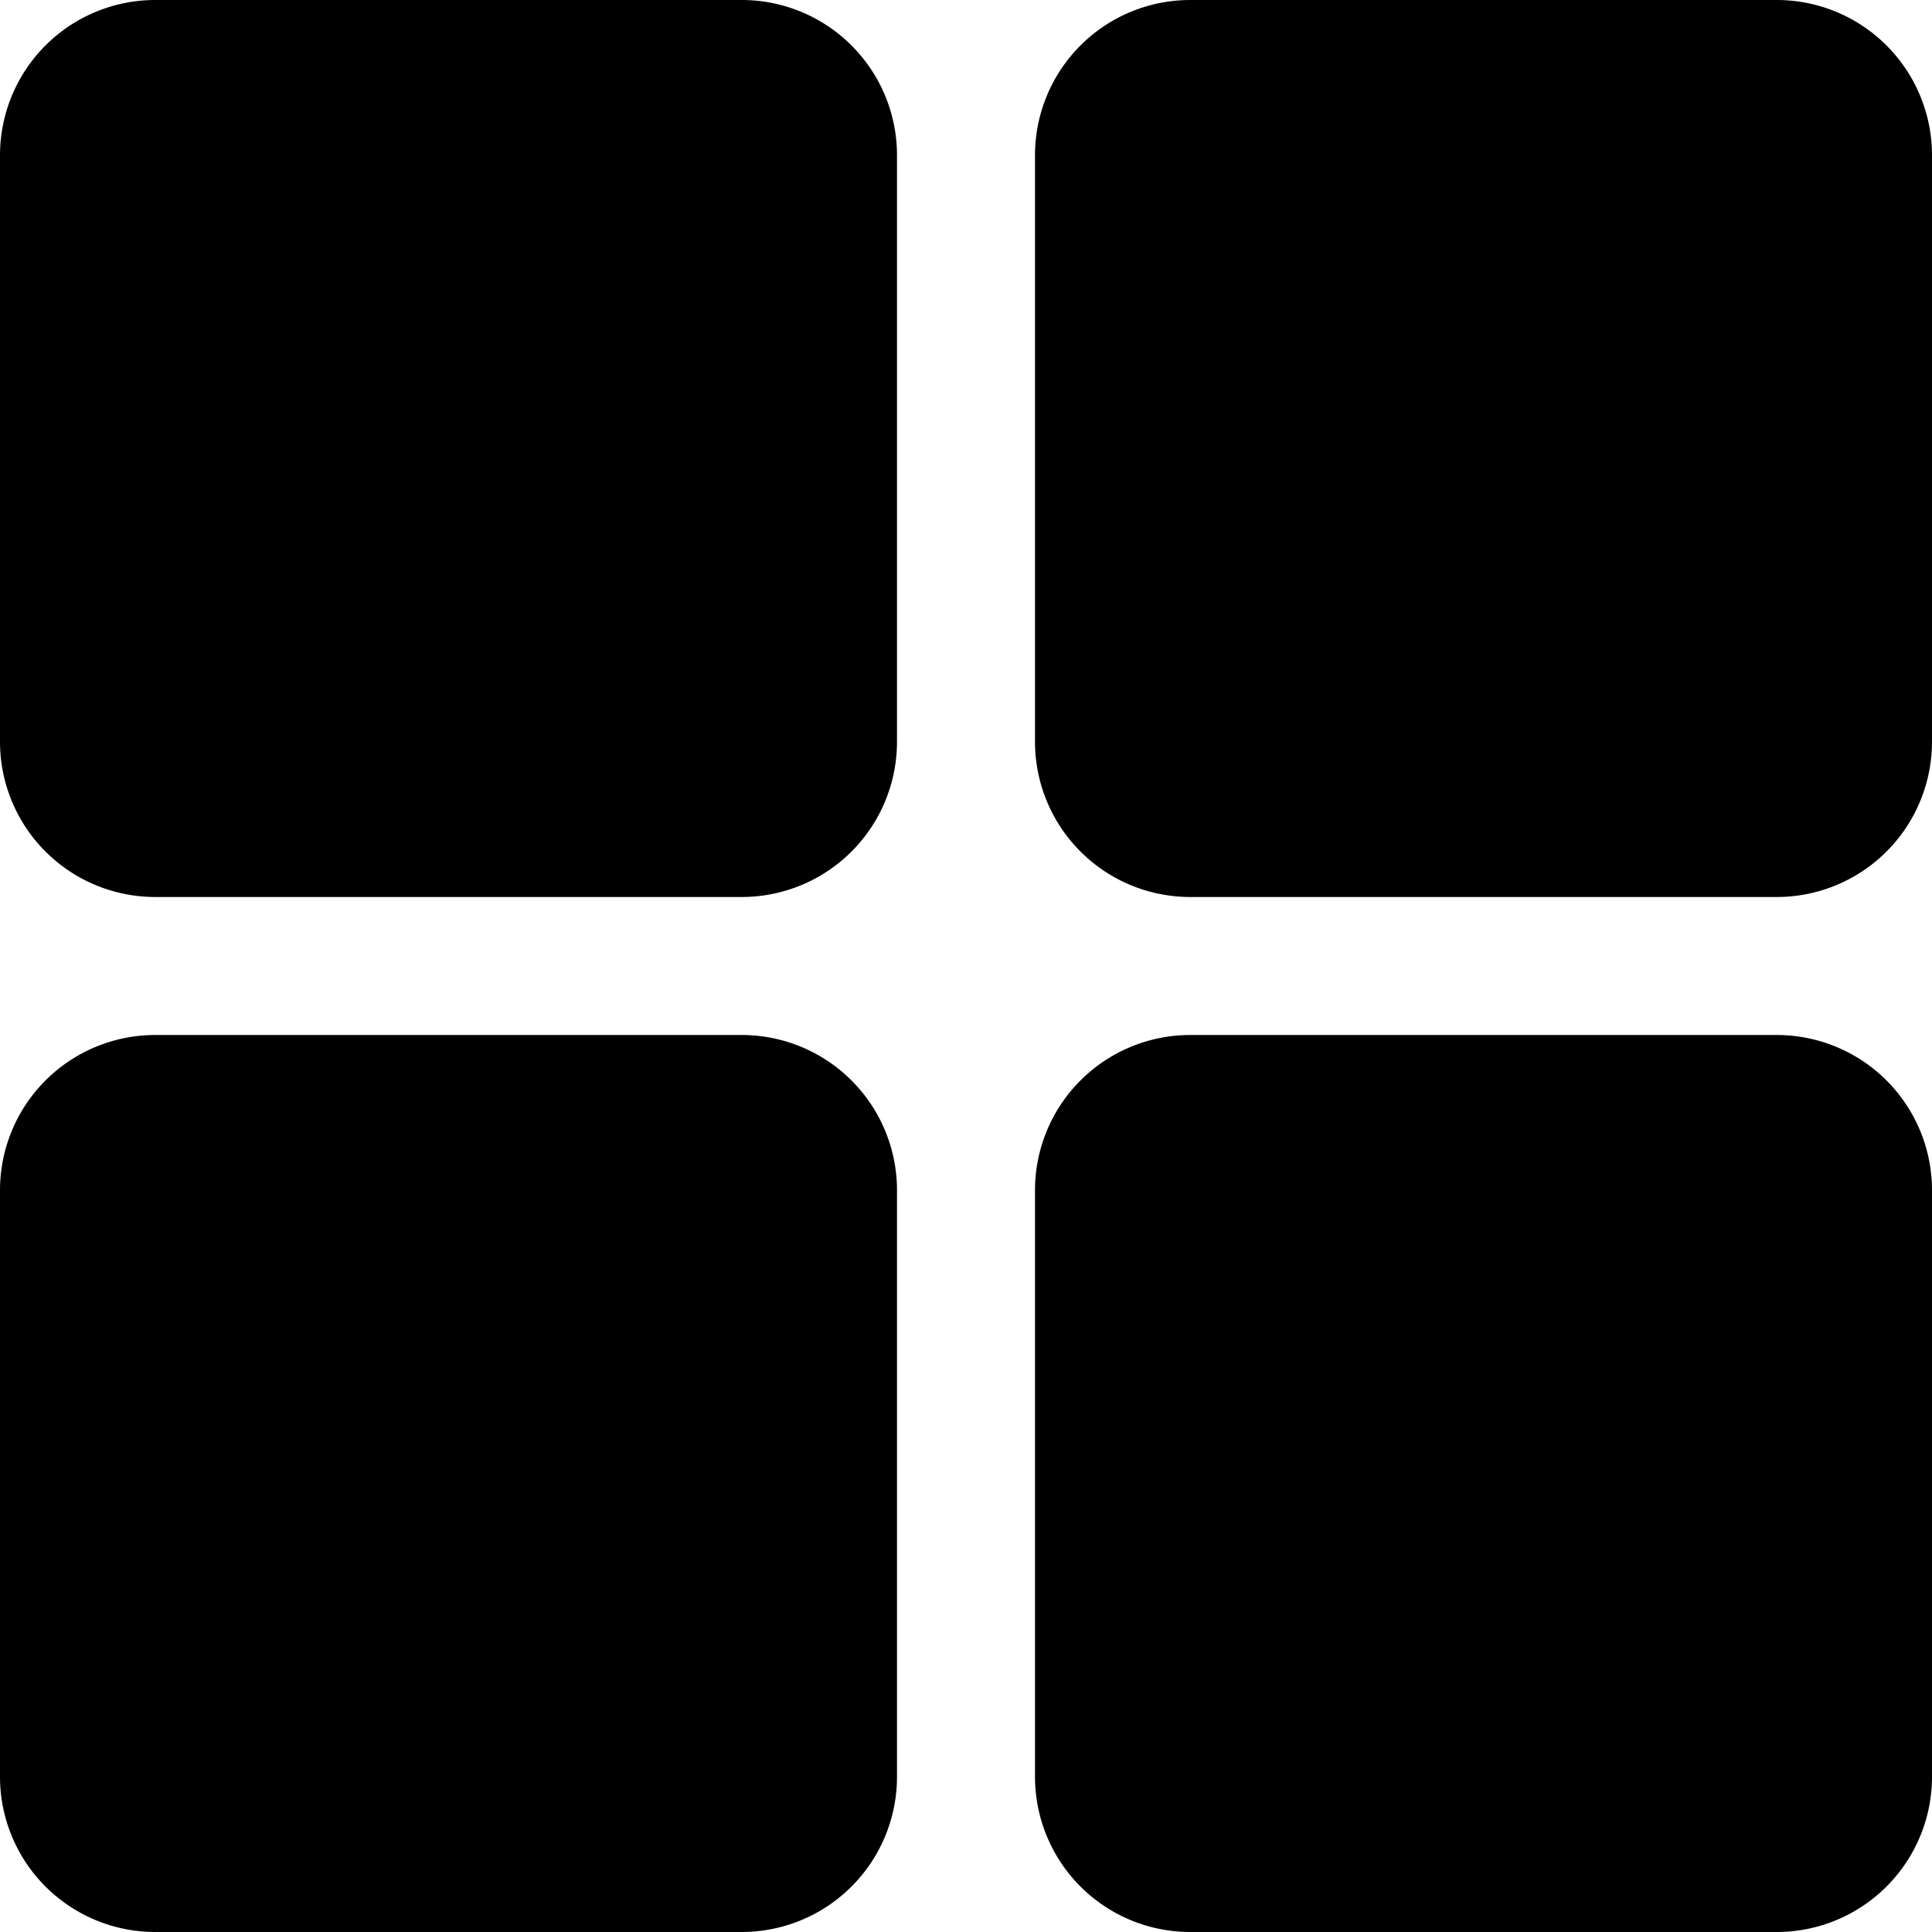 <svg xmlns="http://www.w3.org/2000/svg" width="70" height="70" viewBox="0 0 70 70"><path d="M31.875,37.5H10.625A5.625,5.625,0,0,1,5,31.875V10.625A5.625,5.625,0,0,1,10.625,5h21.25A5.625,5.625,0,0,1,37.5,10.625v21.25A5.625,5.625,0,0,1,31.875,37.5Zm37.5,0H48.125A5.625,5.625,0,0,1,42.5,31.875V10.625A5.625,5.625,0,0,1,48.125,5h21.25A5.625,5.625,0,0,1,75,10.625v21.25A5.625,5.625,0,0,1,69.375,37.5ZM31.875,75H10.625A5.625,5.625,0,0,1,5,69.375V48.125A5.625,5.625,0,0,1,10.625,42.5h21.25A5.625,5.625,0,0,1,37.5,48.125v21.25A5.625,5.625,0,0,1,31.875,75Zm37.5,0H48.125A5.625,5.625,0,0,1,42.5,69.375V48.125A5.625,5.625,0,0,1,48.125,42.5h21.25A5.625,5.625,0,0,1,75,48.125v21.25A5.625,5.625,0,0,1,69.375,75Z" transform="translate(-5 -5)"/></svg>
